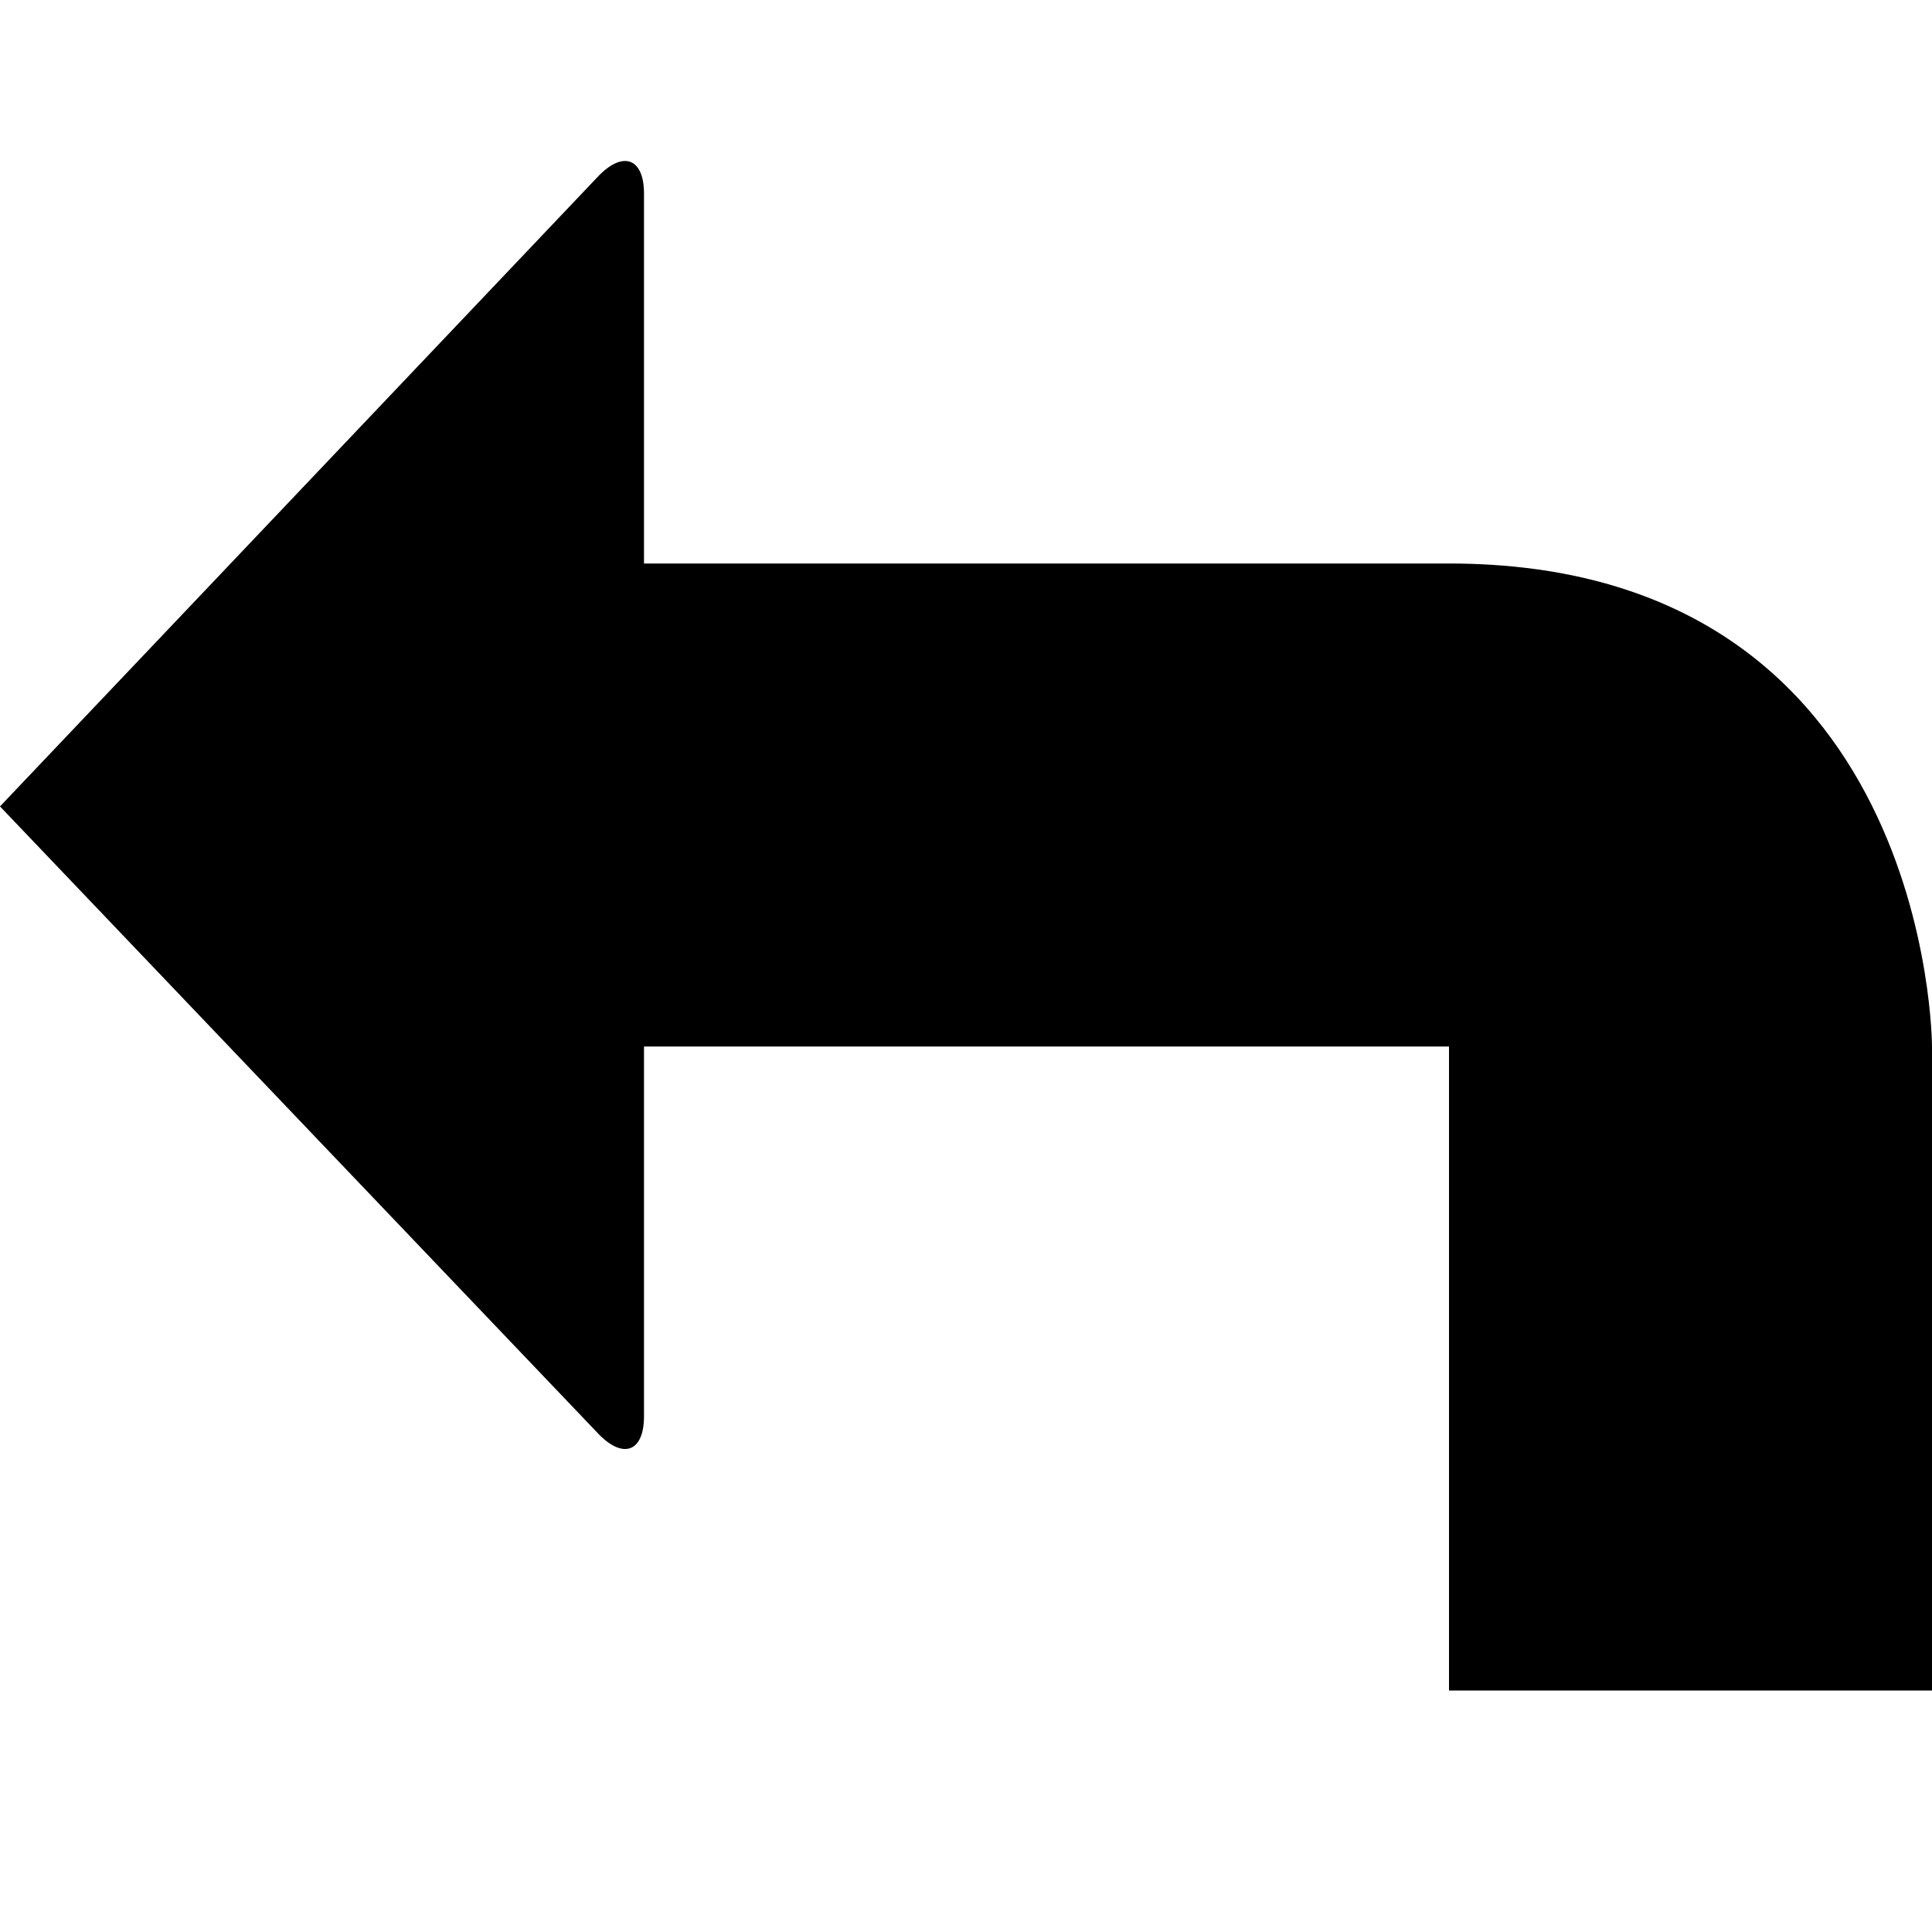 <?xml version="1.0" encoding="utf-8"?>
<!-- Generator: Adobe Illustrator 16.0.4, SVG Export Plug-In . SVG Version: 6.00 Build 0)  -->
<!DOCTYPE svg PUBLIC "-//W3C//DTD SVG 1.1//EN" "http://www.w3.org/Graphics/SVG/1.1/DTD/svg11.dtd">
<svg version="1.1" id="Layer_1" xmlns="http://www.w3.org/2000/svg" xmlns:xlink="http://www.w3.org/1999/xlink" x="0px" y="0px"
	 width="1152px" height="1152px" viewBox="0 0 1152 1152" enable-background="new 0 0 1152 1152" xml:space="preserve">
<path d="M357.398,104.39C372.023,89.765,384,94.734,384,115.453V336c0,0,192,0,480,0s288,288,288,288v384H864V624H384v220.547
	c0,20.719-11.977,25.688-26.602,11.016L0,480.844L357.398,104.39z"/>
</svg>
